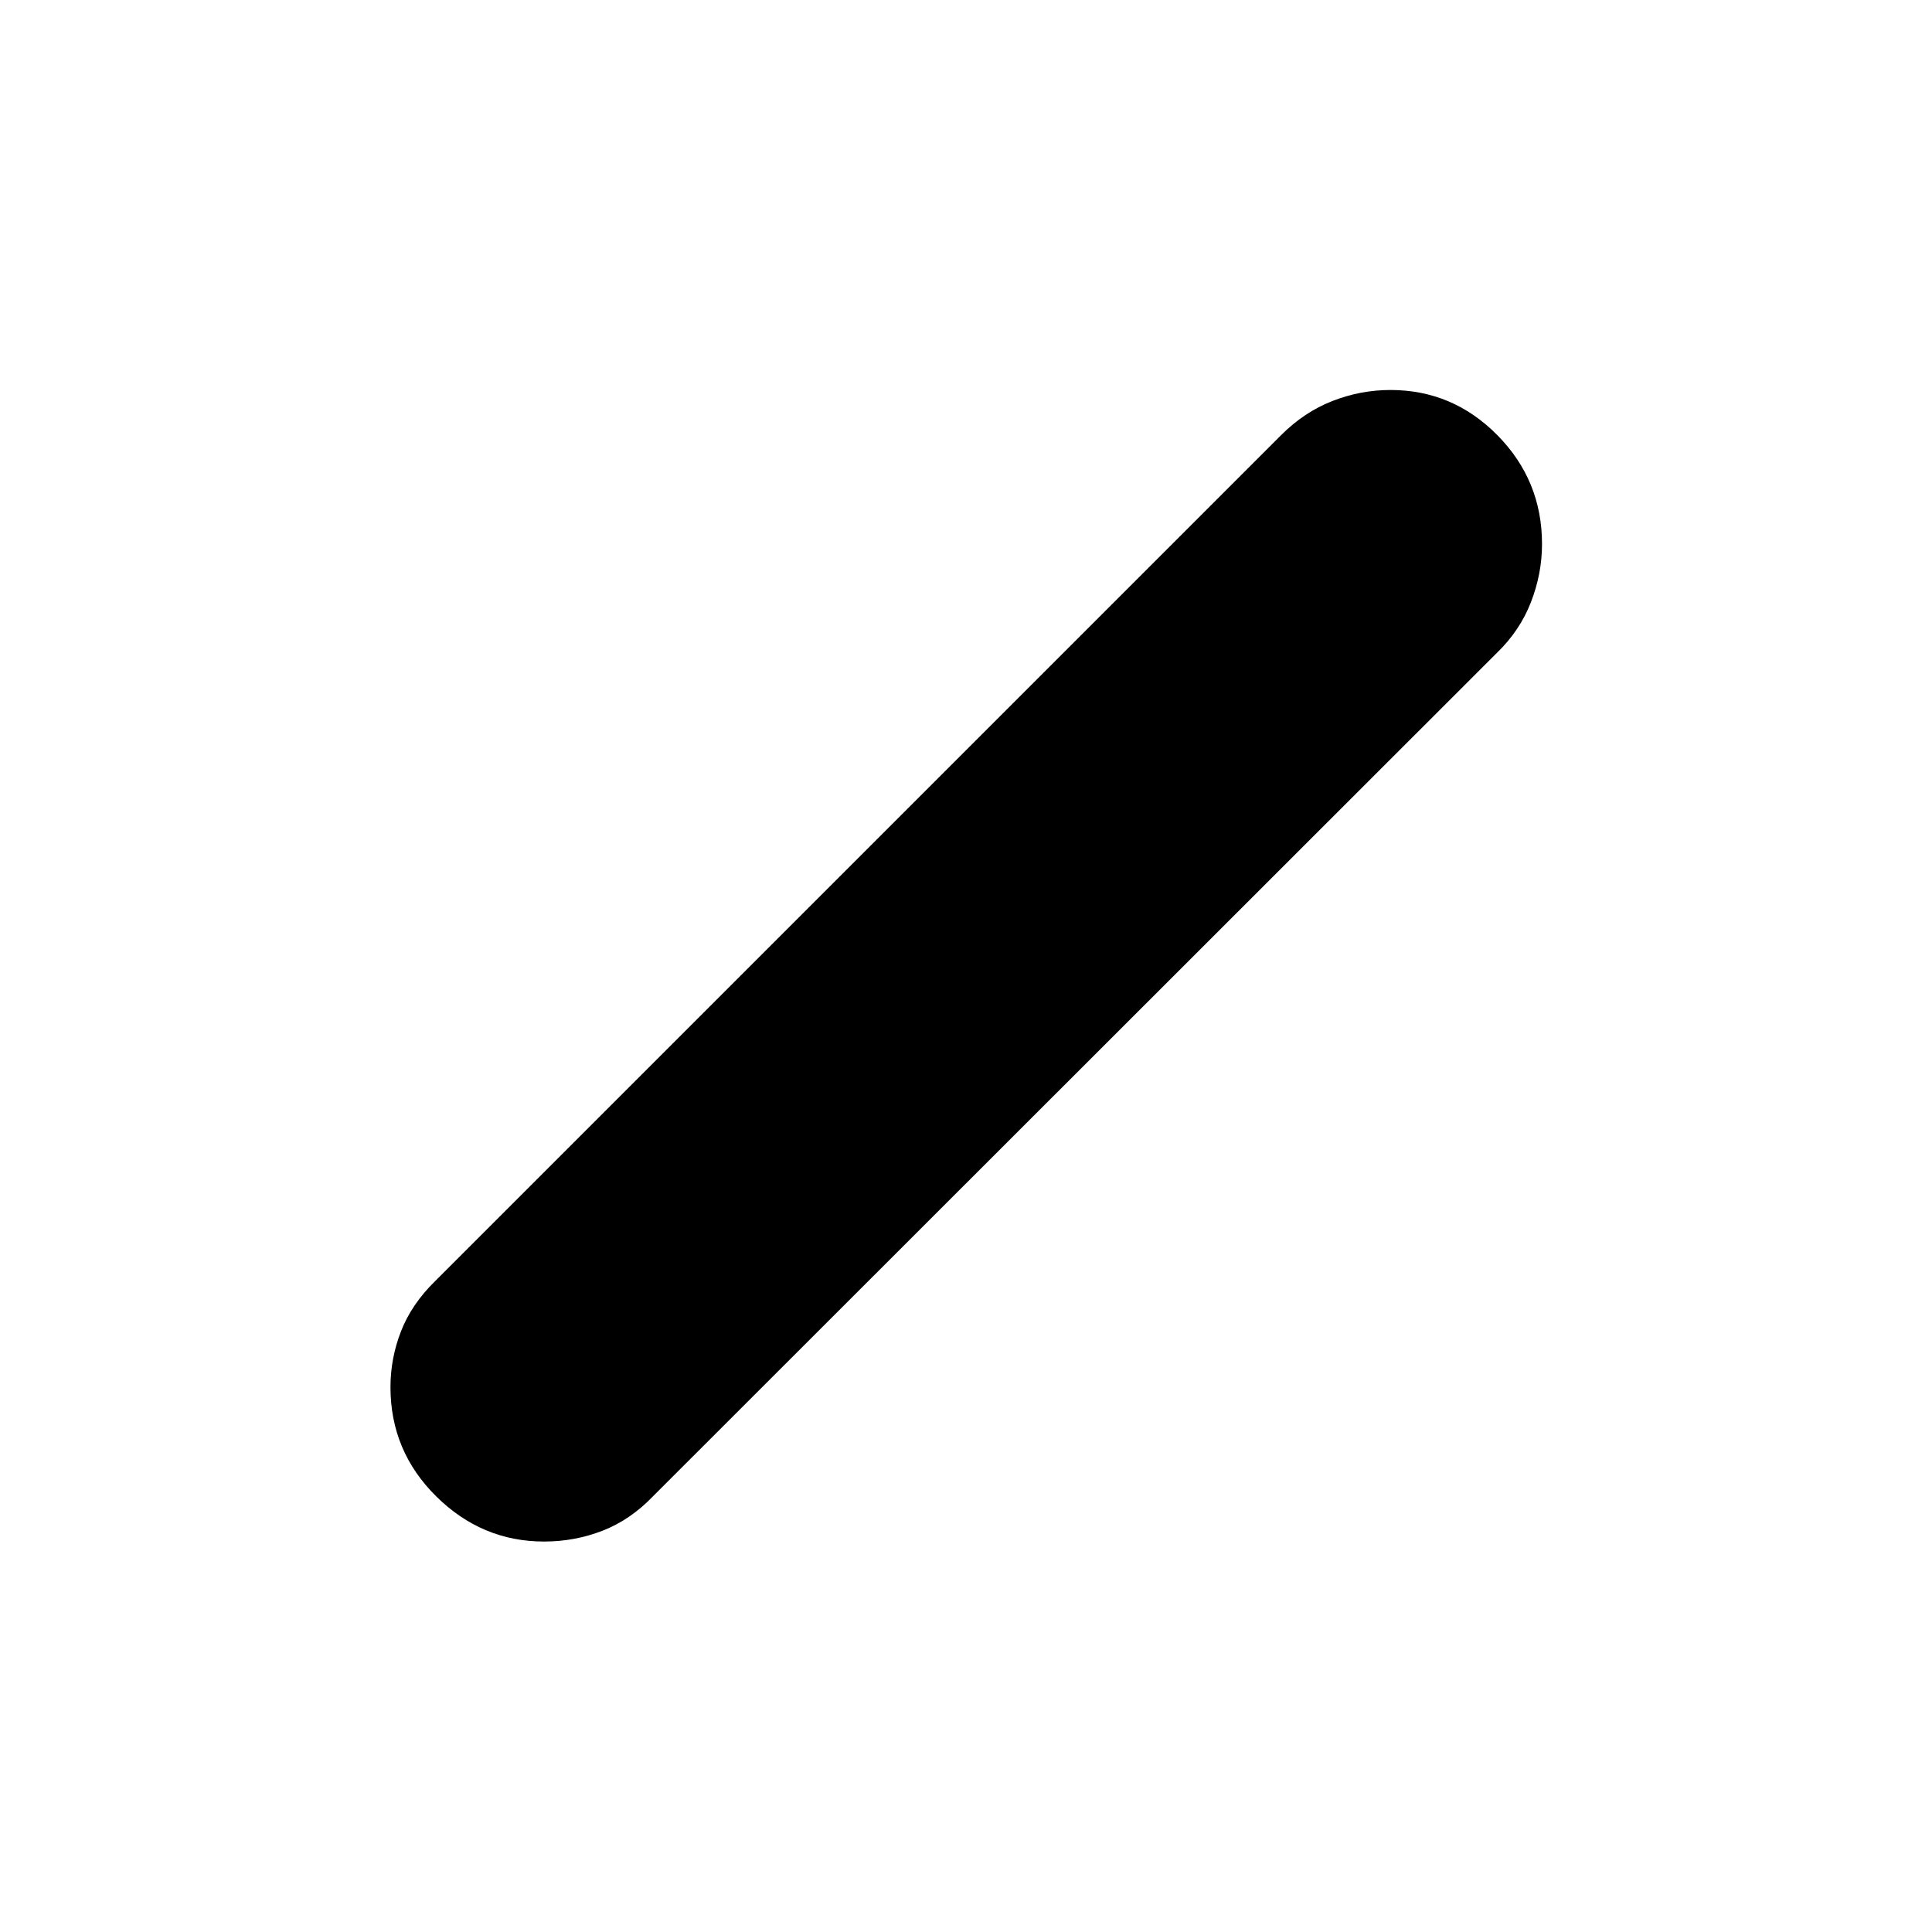 <svg xmlns="http://www.w3.org/2000/svg" width="48" height="48" viewBox="0 -960 960 960"><path d="M270.33-194.02q-30.92 0-53.61-22.47-22.7-22.47-22.7-54.26 0-14.29 5.24-27.75t16.96-24.93l420.35-420.35q11.47-11.48 25.49-16.96 14.02-5.48 28.85-5.48 30.96 0 53.14 22.47 22.17 22.46 22.17 54.08 0 14.71-5.5 28.88-5.5 14.18-16.94 25.22L324.43-216.46q-11.21 11.68-25.02 17.06-13.81 5.38-29.08 5.38Z"/></svg>